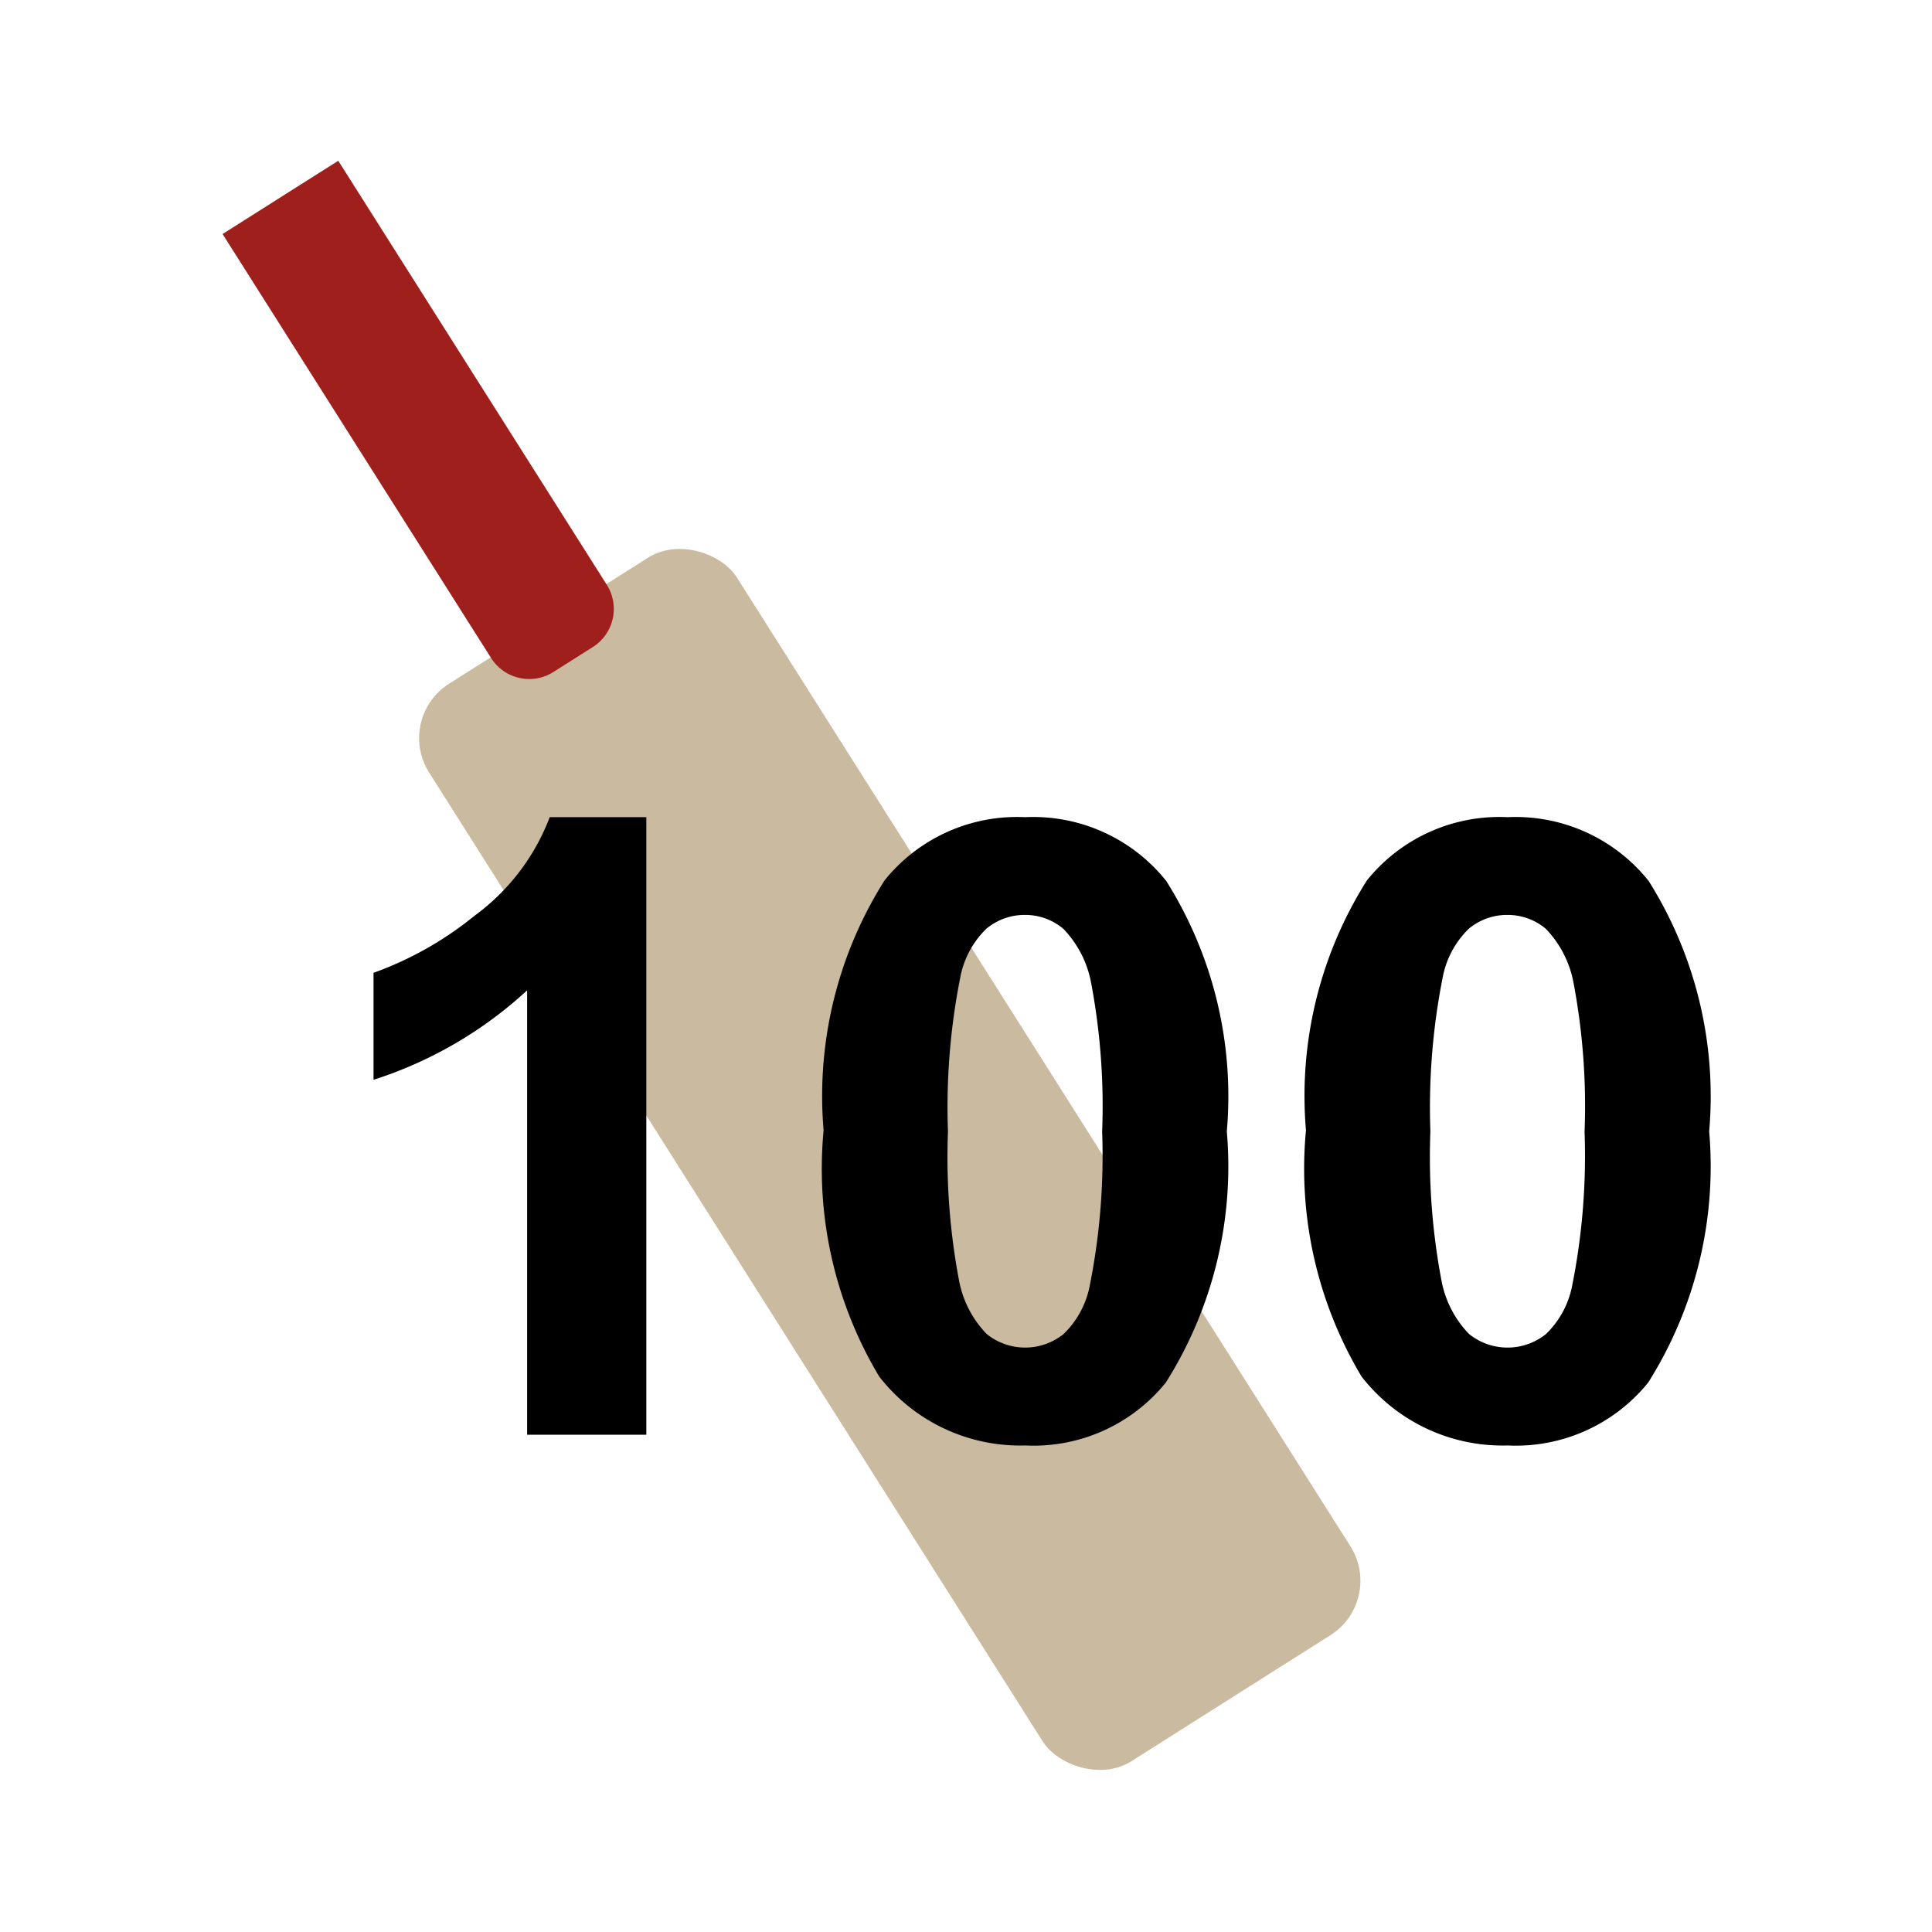 <svg id="Layer_1" data-name="Layer 1" xmlns="http://www.w3.org/2000/svg" viewBox="0 0 30 30"><defs><style>.cls-1{fill:#c9baa0;}.cls-2{fill:#9e1f1c;}</style></defs><title>Combined Shape</title><rect class="cls-1" x="10.987" y="8.101" width="5.658" height="19.804" rx="1" ry="1" transform="translate(-7.488 10.186) rotate(-32.346)"/><path class="cls-2" d="M5.566,2.406H7.688a0,0,0,0,1,0,0V10.2a0.7,0.7,0,0,1-.7.7H6.262a0.7,0.7,0,0,1-.7-0.7V2.406a0,0,0,0,1,0,0Z" transform="translate(-2.53 4.577) rotate(-32.346)"/><path d="M10.033,22.278H8.185v-6.9A6.38,6.38,0,0,1,5.8,16.767V15.106a5.361,5.361,0,0,0,1.572-.889,3.378,3.378,0,0,0,1.164-1.528h1.5v9.589Z"/><path d="M15.919,12.689a2.644,2.644,0,0,1,2.19.99,6.275,6.275,0,0,1,.941,3.889,6.29,6.29,0,0,1-.947,3.9,2.64,2.64,0,0,1-2.183.977,2.769,2.769,0,0,1-2.269-1.072,6.283,6.283,0,0,1-.862-3.821,6.264,6.264,0,0,1,.947-3.882A2.64,2.64,0,0,1,15.919,12.689Zm0,1.518a0.928,0.928,0,0,0-.6.212,1.415,1.415,0,0,0-.408.759,10.342,10.342,0,0,0-.191,2.391,10.294,10.294,0,0,0,.171,2.309,1.619,1.619,0,0,0,.431.837,0.952,0.952,0,0,0,1.193,0,1.419,1.419,0,0,0,.408-0.759,10.289,10.289,0,0,0,.191-2.384,10.294,10.294,0,0,0-.171-2.309,1.641,1.641,0,0,0-.431-0.84A0.915,0.915,0,0,0,15.919,14.207Z"/><path d="M23.41,12.689a2.645,2.645,0,0,1,2.19.99,6.279,6.279,0,0,1,.94,3.889,6.29,6.29,0,0,1-.947,3.9,2.641,2.641,0,0,1-2.183.977,2.769,2.769,0,0,1-2.269-1.072,6.287,6.287,0,0,1-.862-3.821,6.263,6.263,0,0,1,.947-3.882A2.64,2.64,0,0,1,23.41,12.689Zm0,1.518a0.929,0.929,0,0,0-.6.212,1.419,1.419,0,0,0-.408.759,10.381,10.381,0,0,0-.191,2.391,10.294,10.294,0,0,0,.171,2.309,1.619,1.619,0,0,0,.43.837,0.953,0.953,0,0,0,1.194,0,1.419,1.419,0,0,0,.408-0.759,10.289,10.289,0,0,0,.191-2.384,10.294,10.294,0,0,0-.171-2.309,1.641,1.641,0,0,0-.43-0.84A0.916,0.916,0,0,0,23.41,14.207Z"/></svg>